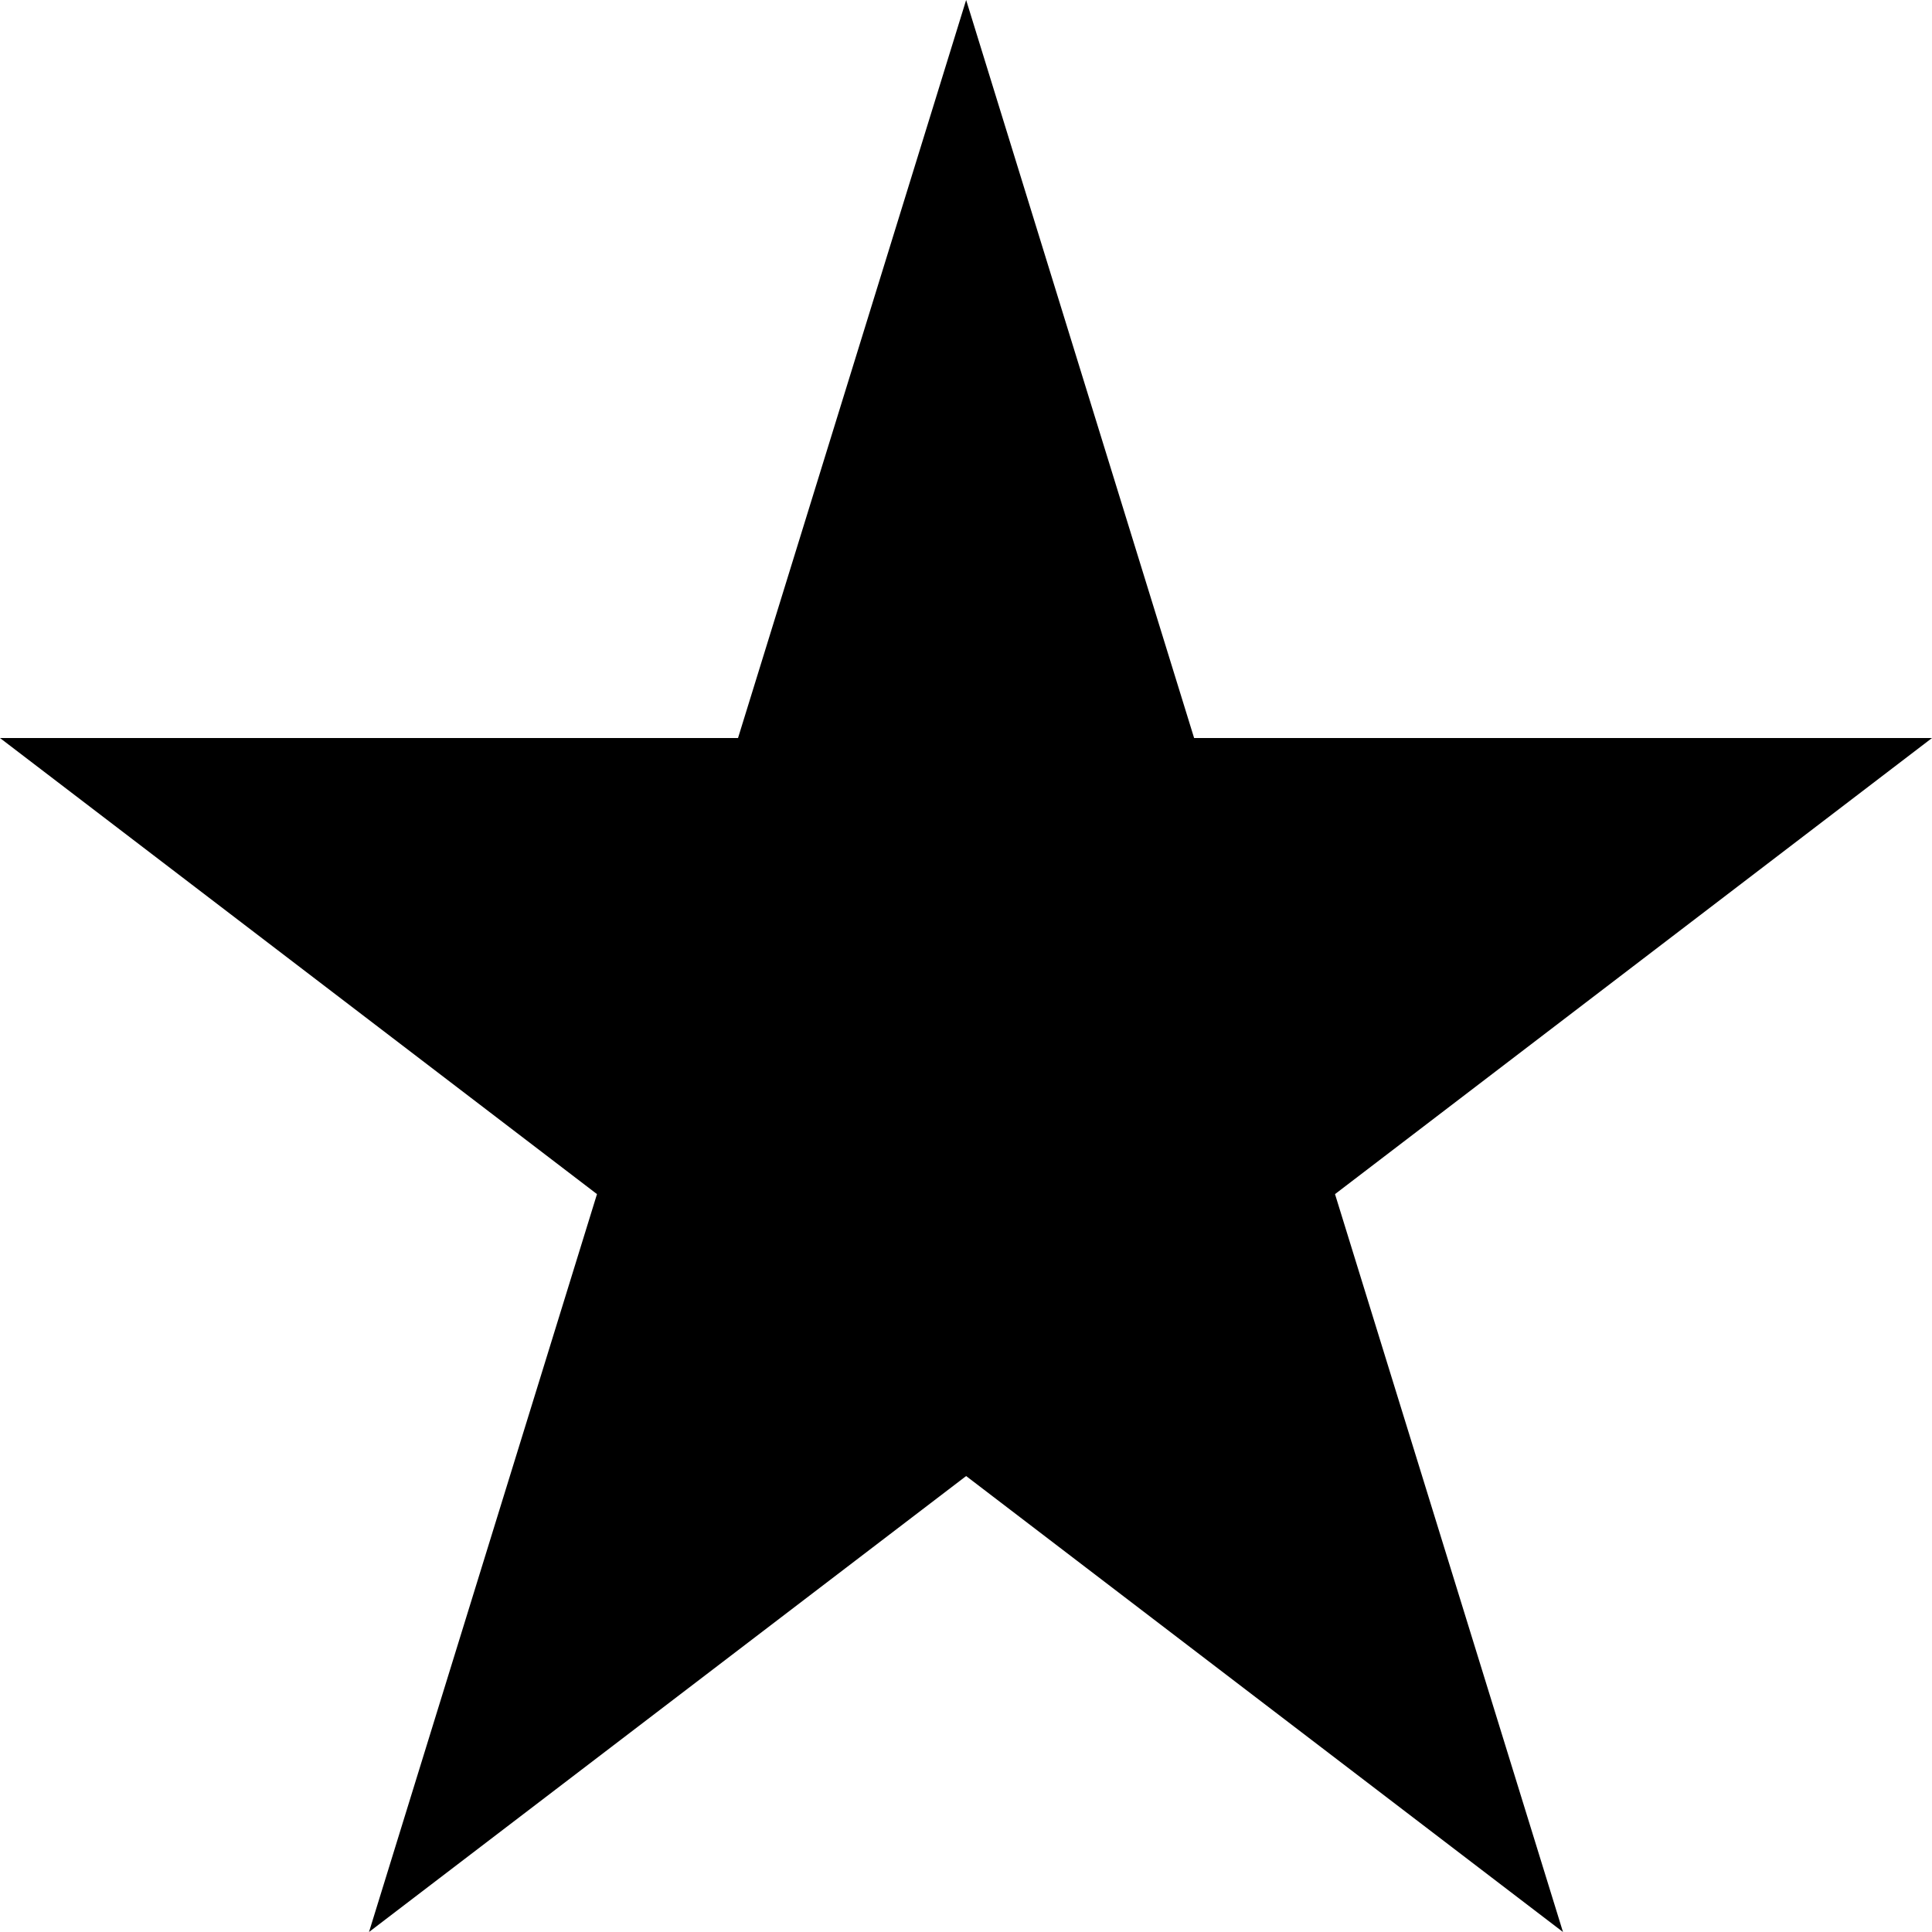 
<svg width="14px" height="14px" viewBox="0 0 14 14" version="1.1" xmlns="http://www.w3.org/2000/svg" xmlns:xlink="http://www.w3.org/1999/xlink">
    <g stroke-width="1" fill-rule="evenodd">
        <g transform="translate(-1, -1)">
            <polygon points="8.001 1 9.653 6.348 15 6.348 10.674 9.653 12.326 15 8.001 11.696 3.674 15 5.326 9.653 1 6.348 6.348 6.348"></polygon>
        </g>
    </g>
</svg>
